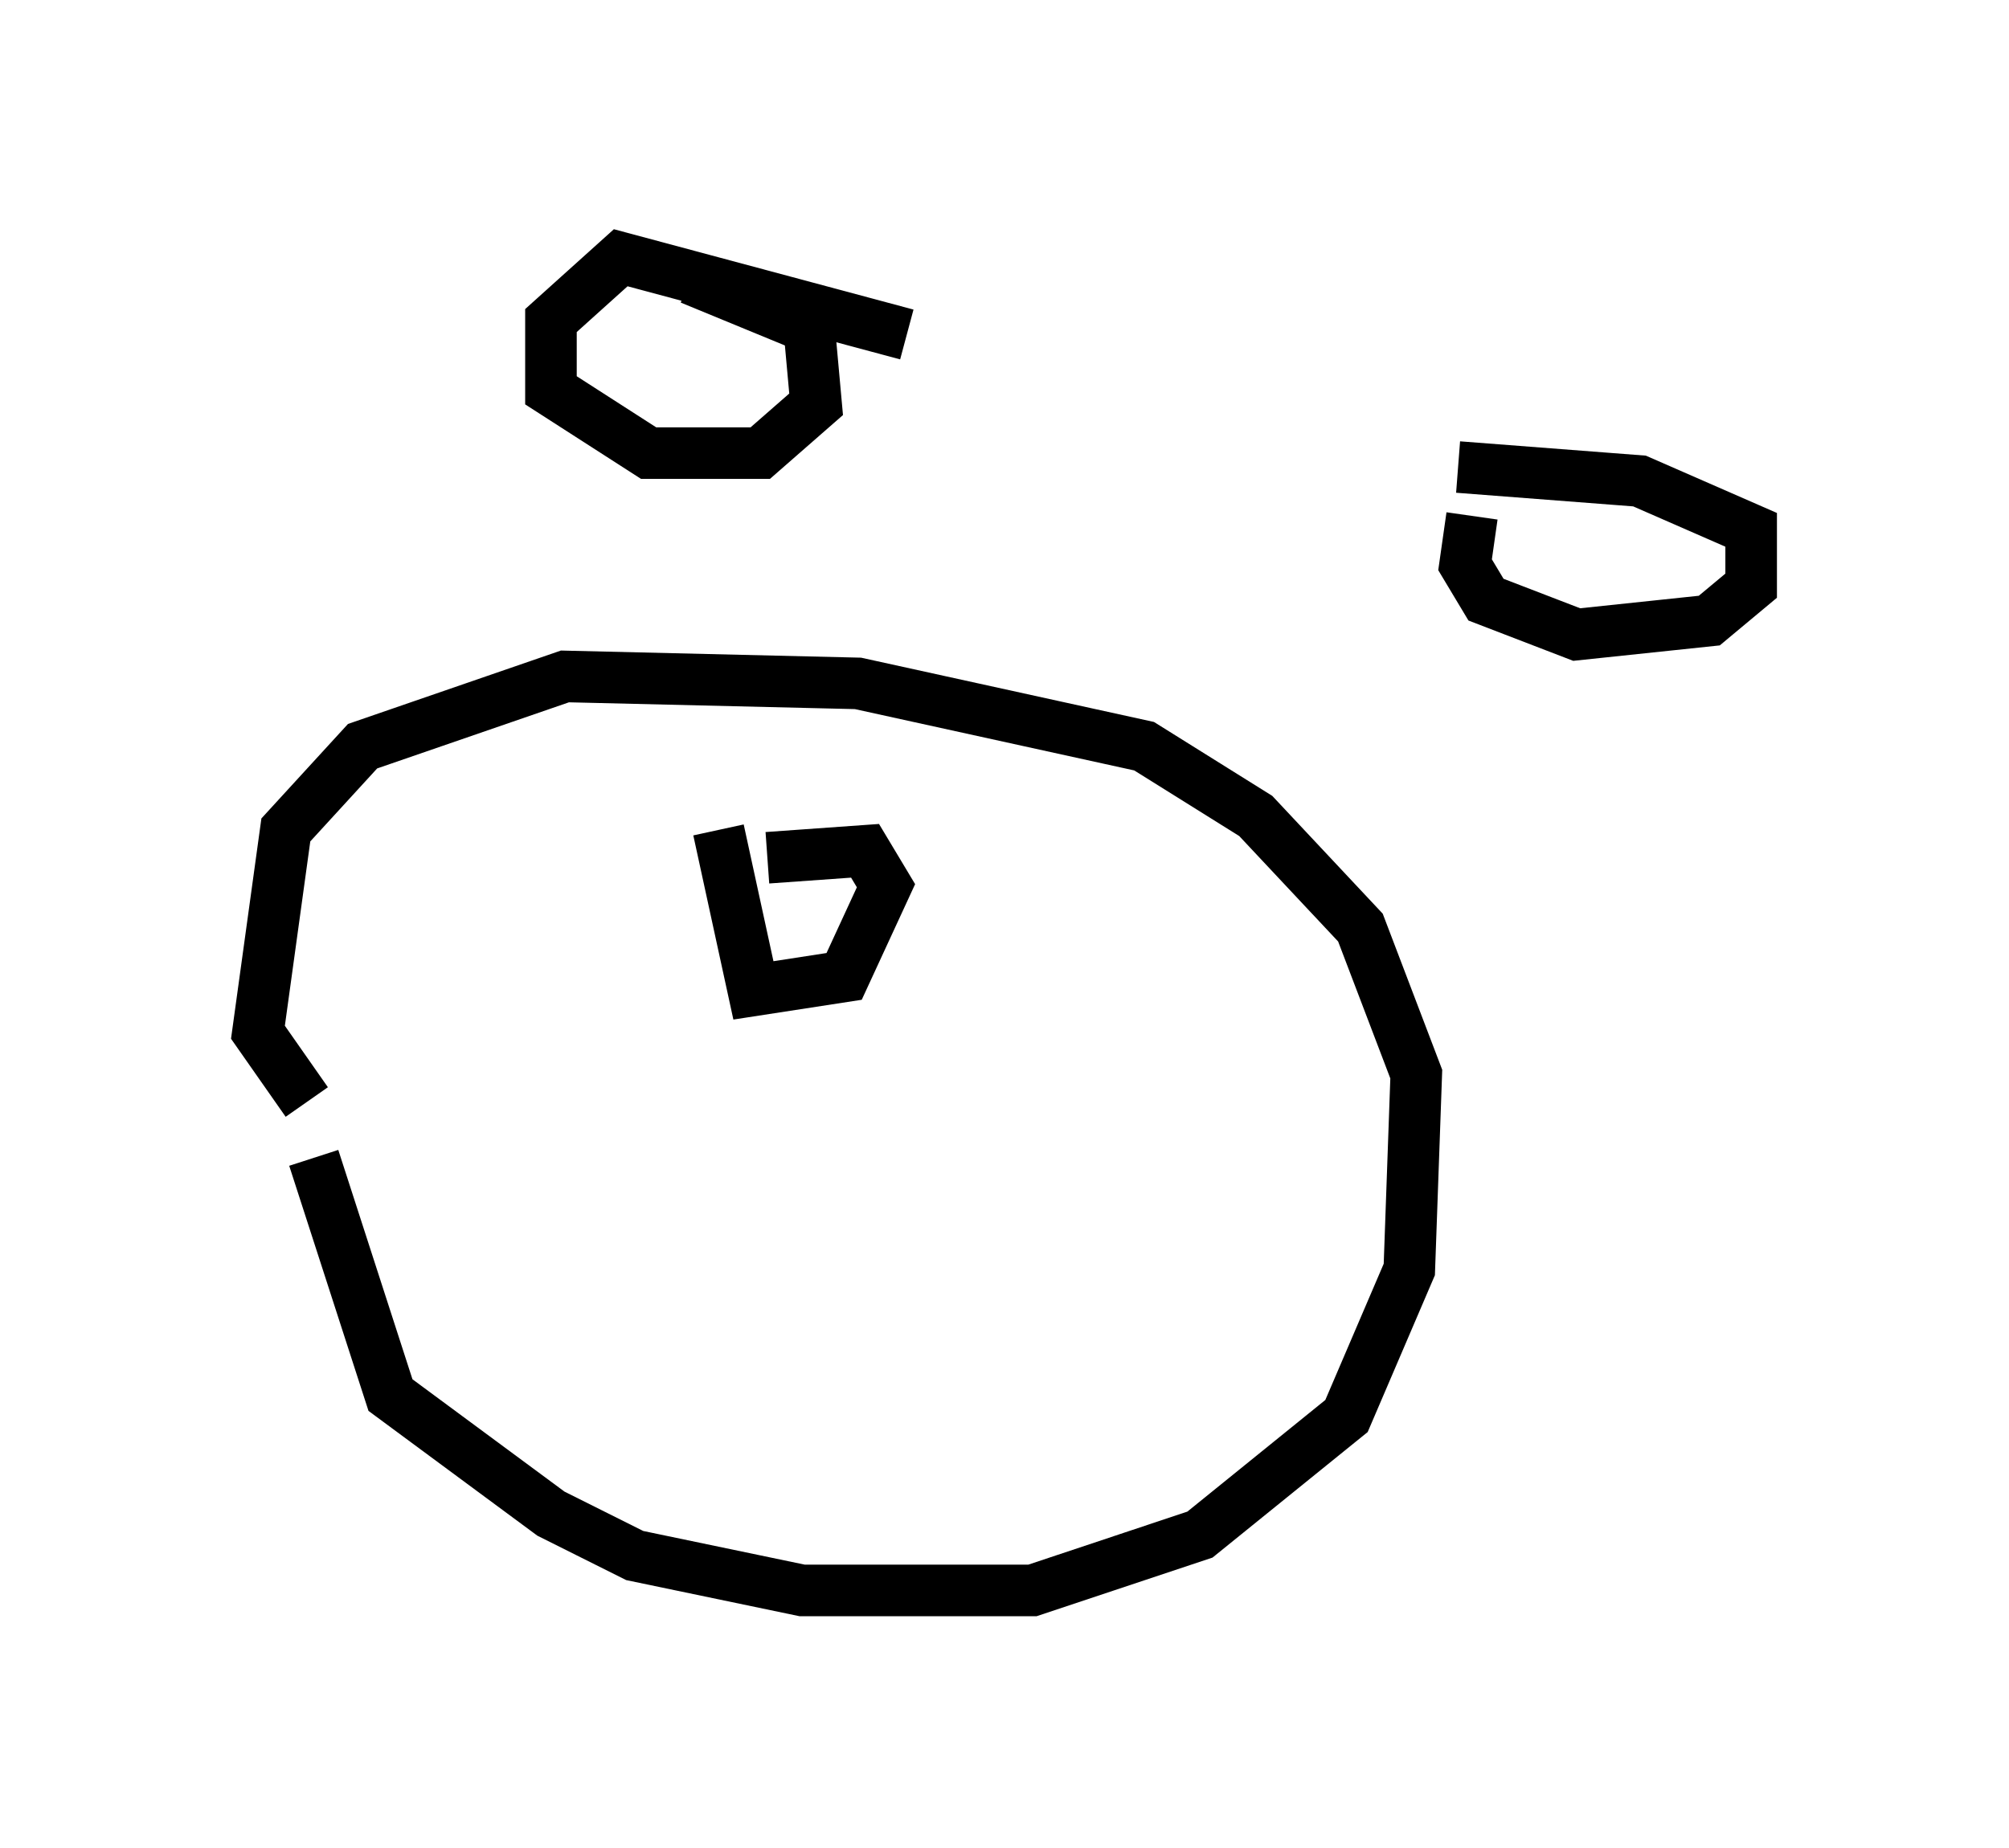 <?xml version="1.0" encoding="utf-8" ?>
<svg baseProfile="full" height="35.845" version="1.1" width="38.958" xmlns="http://www.w3.org/2000/svg" xmlns:ev="http://www.w3.org/2001/xml-events" xmlns:xlink="http://www.w3.org/1999/xlink"><defs /><rect fill="white" height="35.845" width="38.958" x="0" y="0" /><path d="M31.522, 9.871 m-2.977, 0.135 l-0.135, 0.947 0.406, 0.677 l1.759, 0.677 2.571, -0.271 l0.812, -0.677 0.0, -1.083 l-2.165, -0.947 -3.518, -0.271 m-10.69, -2.571 l-5.548, -1.488 -1.353, 1.218 l0.0, 1.353 1.894, 1.218 l2.165, 0.0 1.083, -0.947 l-0.135, -1.488 -2.3, -0.947 m-7.307, 17.05 l1.488, 4.601 3.112, 2.3 l1.624, 0.812 3.248, 0.677 l4.465, 0.0 3.248, -1.083 l2.842, -2.3 1.218, -2.842 l0.135, -3.789 -1.083, -2.842 l-2.03, -2.165 -2.165, -1.353 l-5.548, -1.218 -5.683, -0.135 l-3.924, 1.353 -1.488, 1.624 l-0.541, 3.924 0.947, 1.353 m7.984, -5.277 l0.677, 3.112 1.759, -0.271 l0.812, -1.759 -0.406, -0.677 l-1.894, 0.135 " fill="none" stroke="black" stroke-width="1" /></svg>